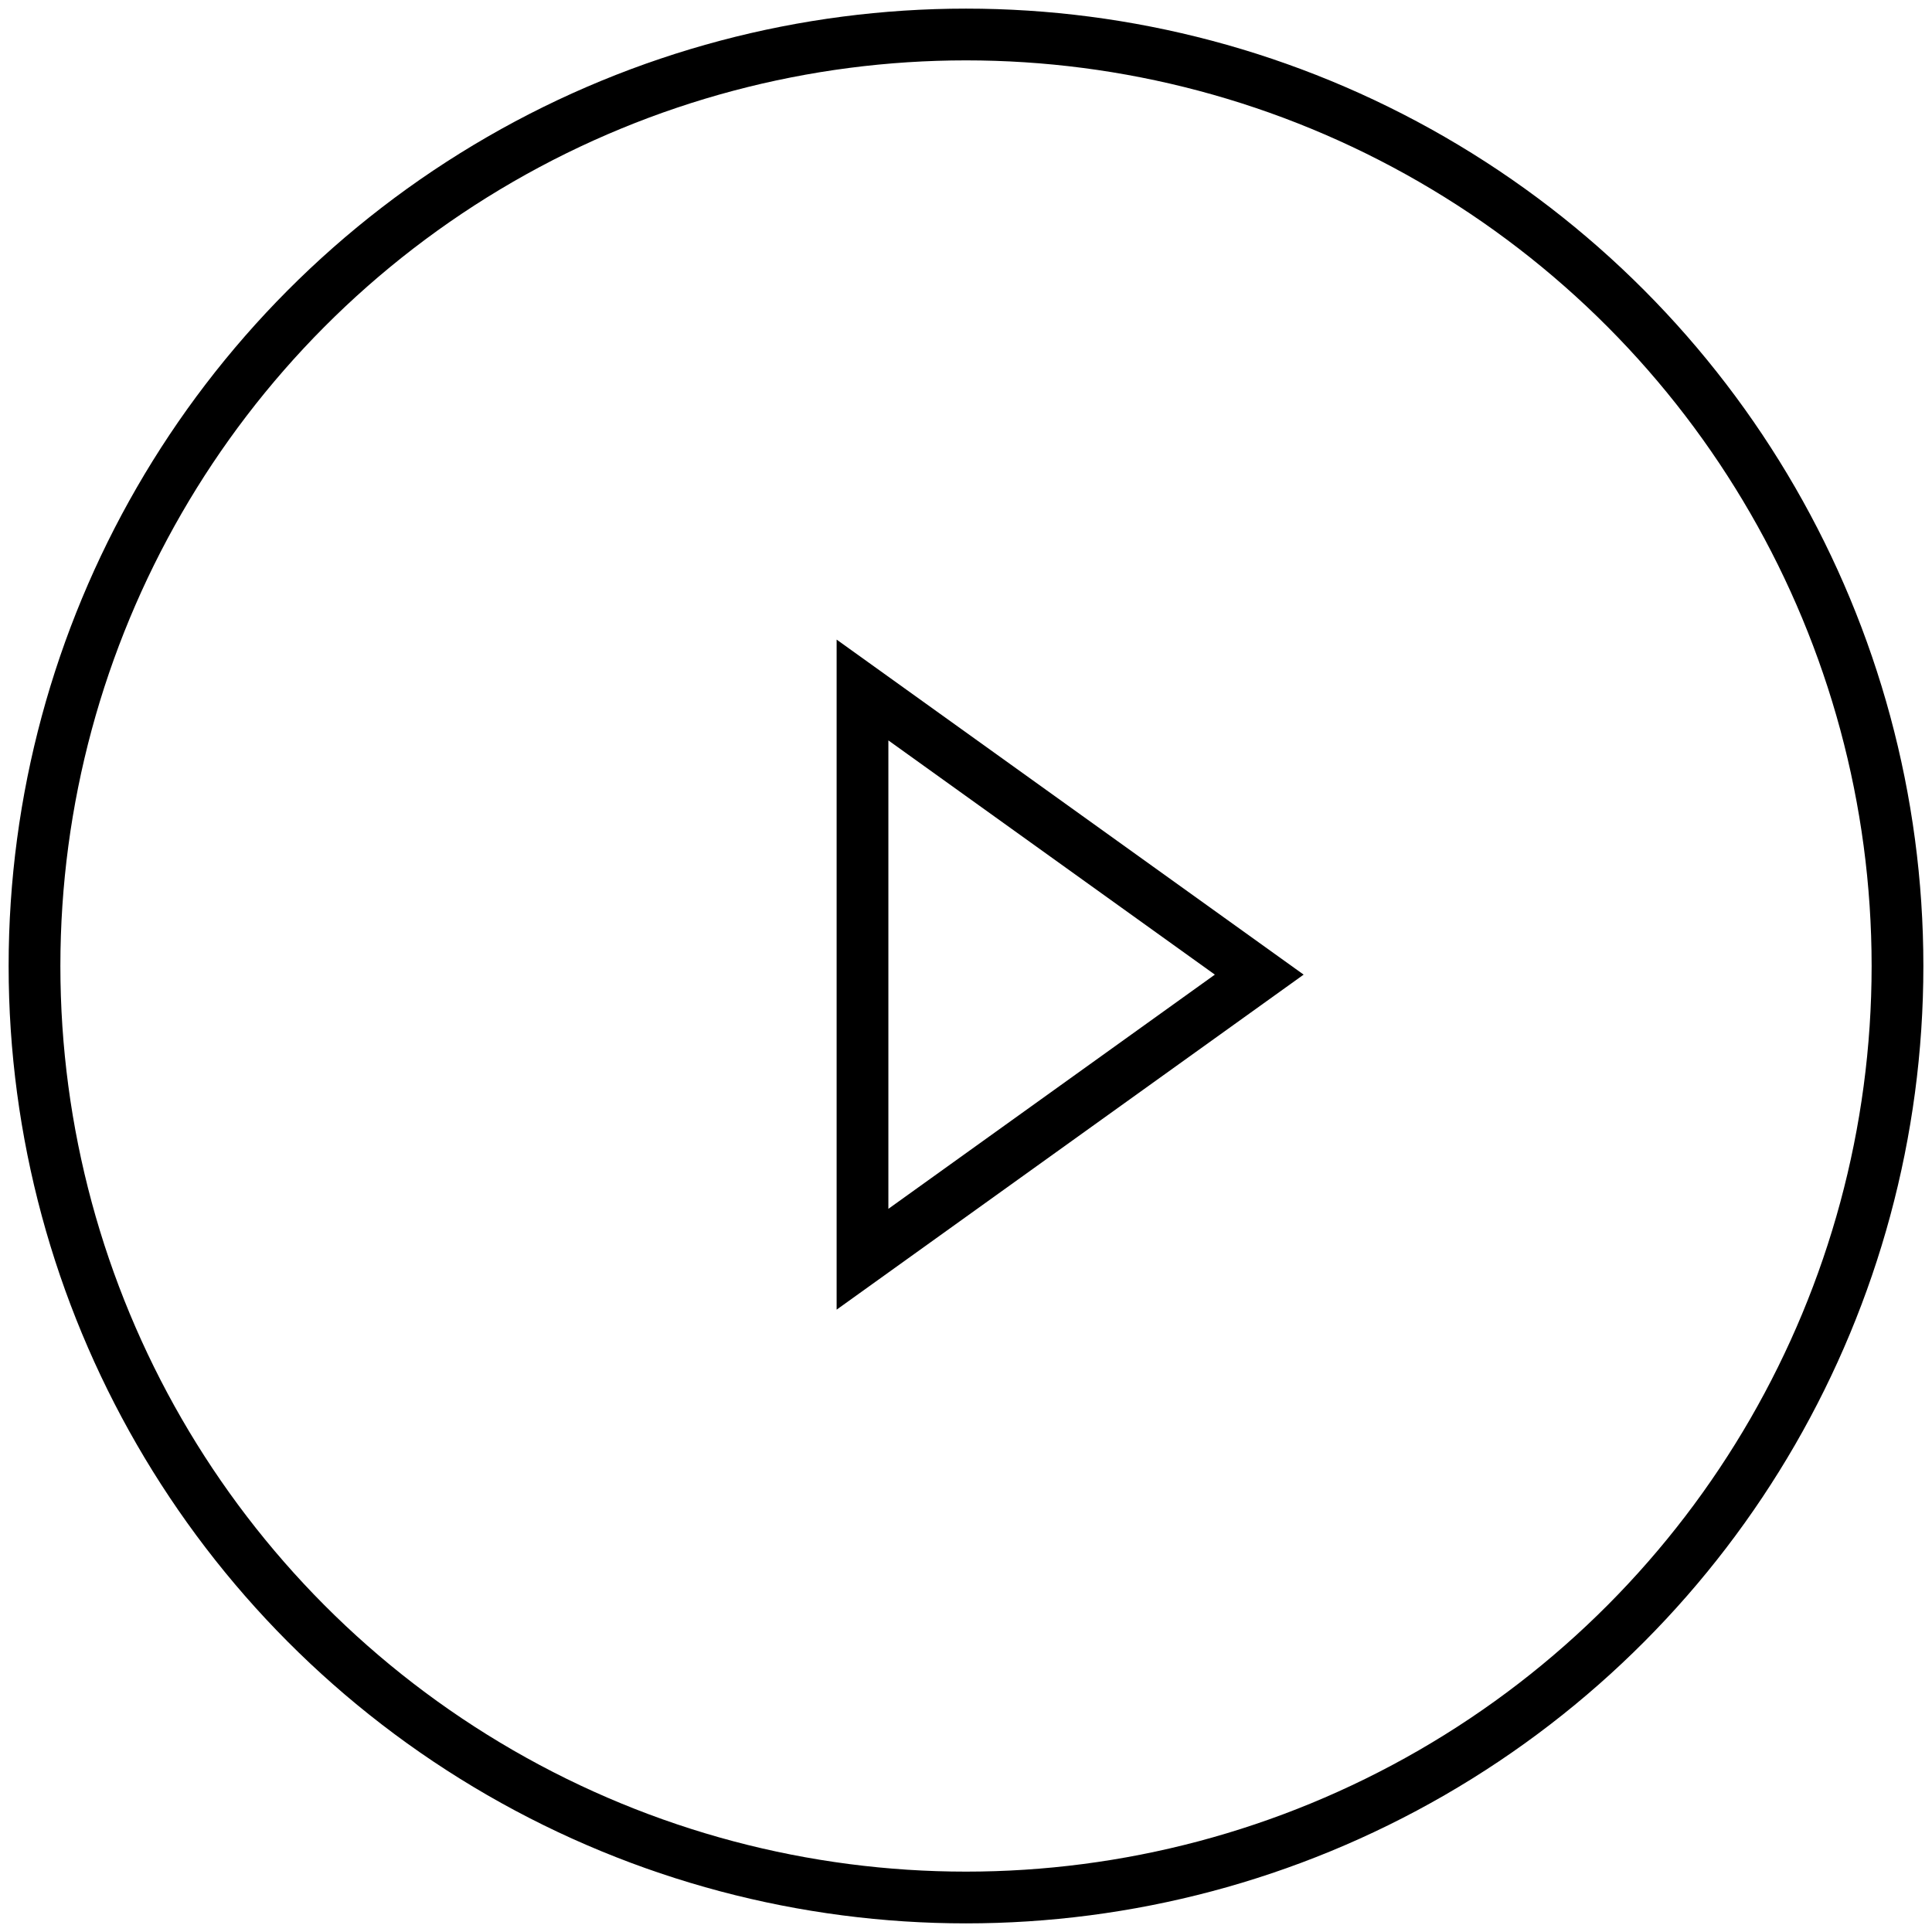 <?xml version="1.0" encoding="UTF-8"?>
<svg width="112px" height="112px" viewBox="0 0 112 112" version="1.1" xmlns="http://www.w3.org/2000/svg" xmlns:xlink="http://www.w3.org/1999/xlink">
    <!-- Generator: Sketch 62 (91390) - https://sketch.com -->
    <title>play</title>
    <desc>Created with Sketch.</desc>
    <g id="Page-1" stroke="none" stroke-width="1" fill="none" fill-rule="evenodd">
        <g id="reparaturfolie" transform="translate(-1239, -651)" stroke="#000000" stroke-width="3">
            <g id="play" transform="translate(1241, 653)">
                <circle id="Oval" cx="54" cy="54" r="54"></circle>
                <polygon id="Path-2" points="48 38 48 71 71 54.5"></polygon>
            </g>
        </g>
    </g>
</svg>